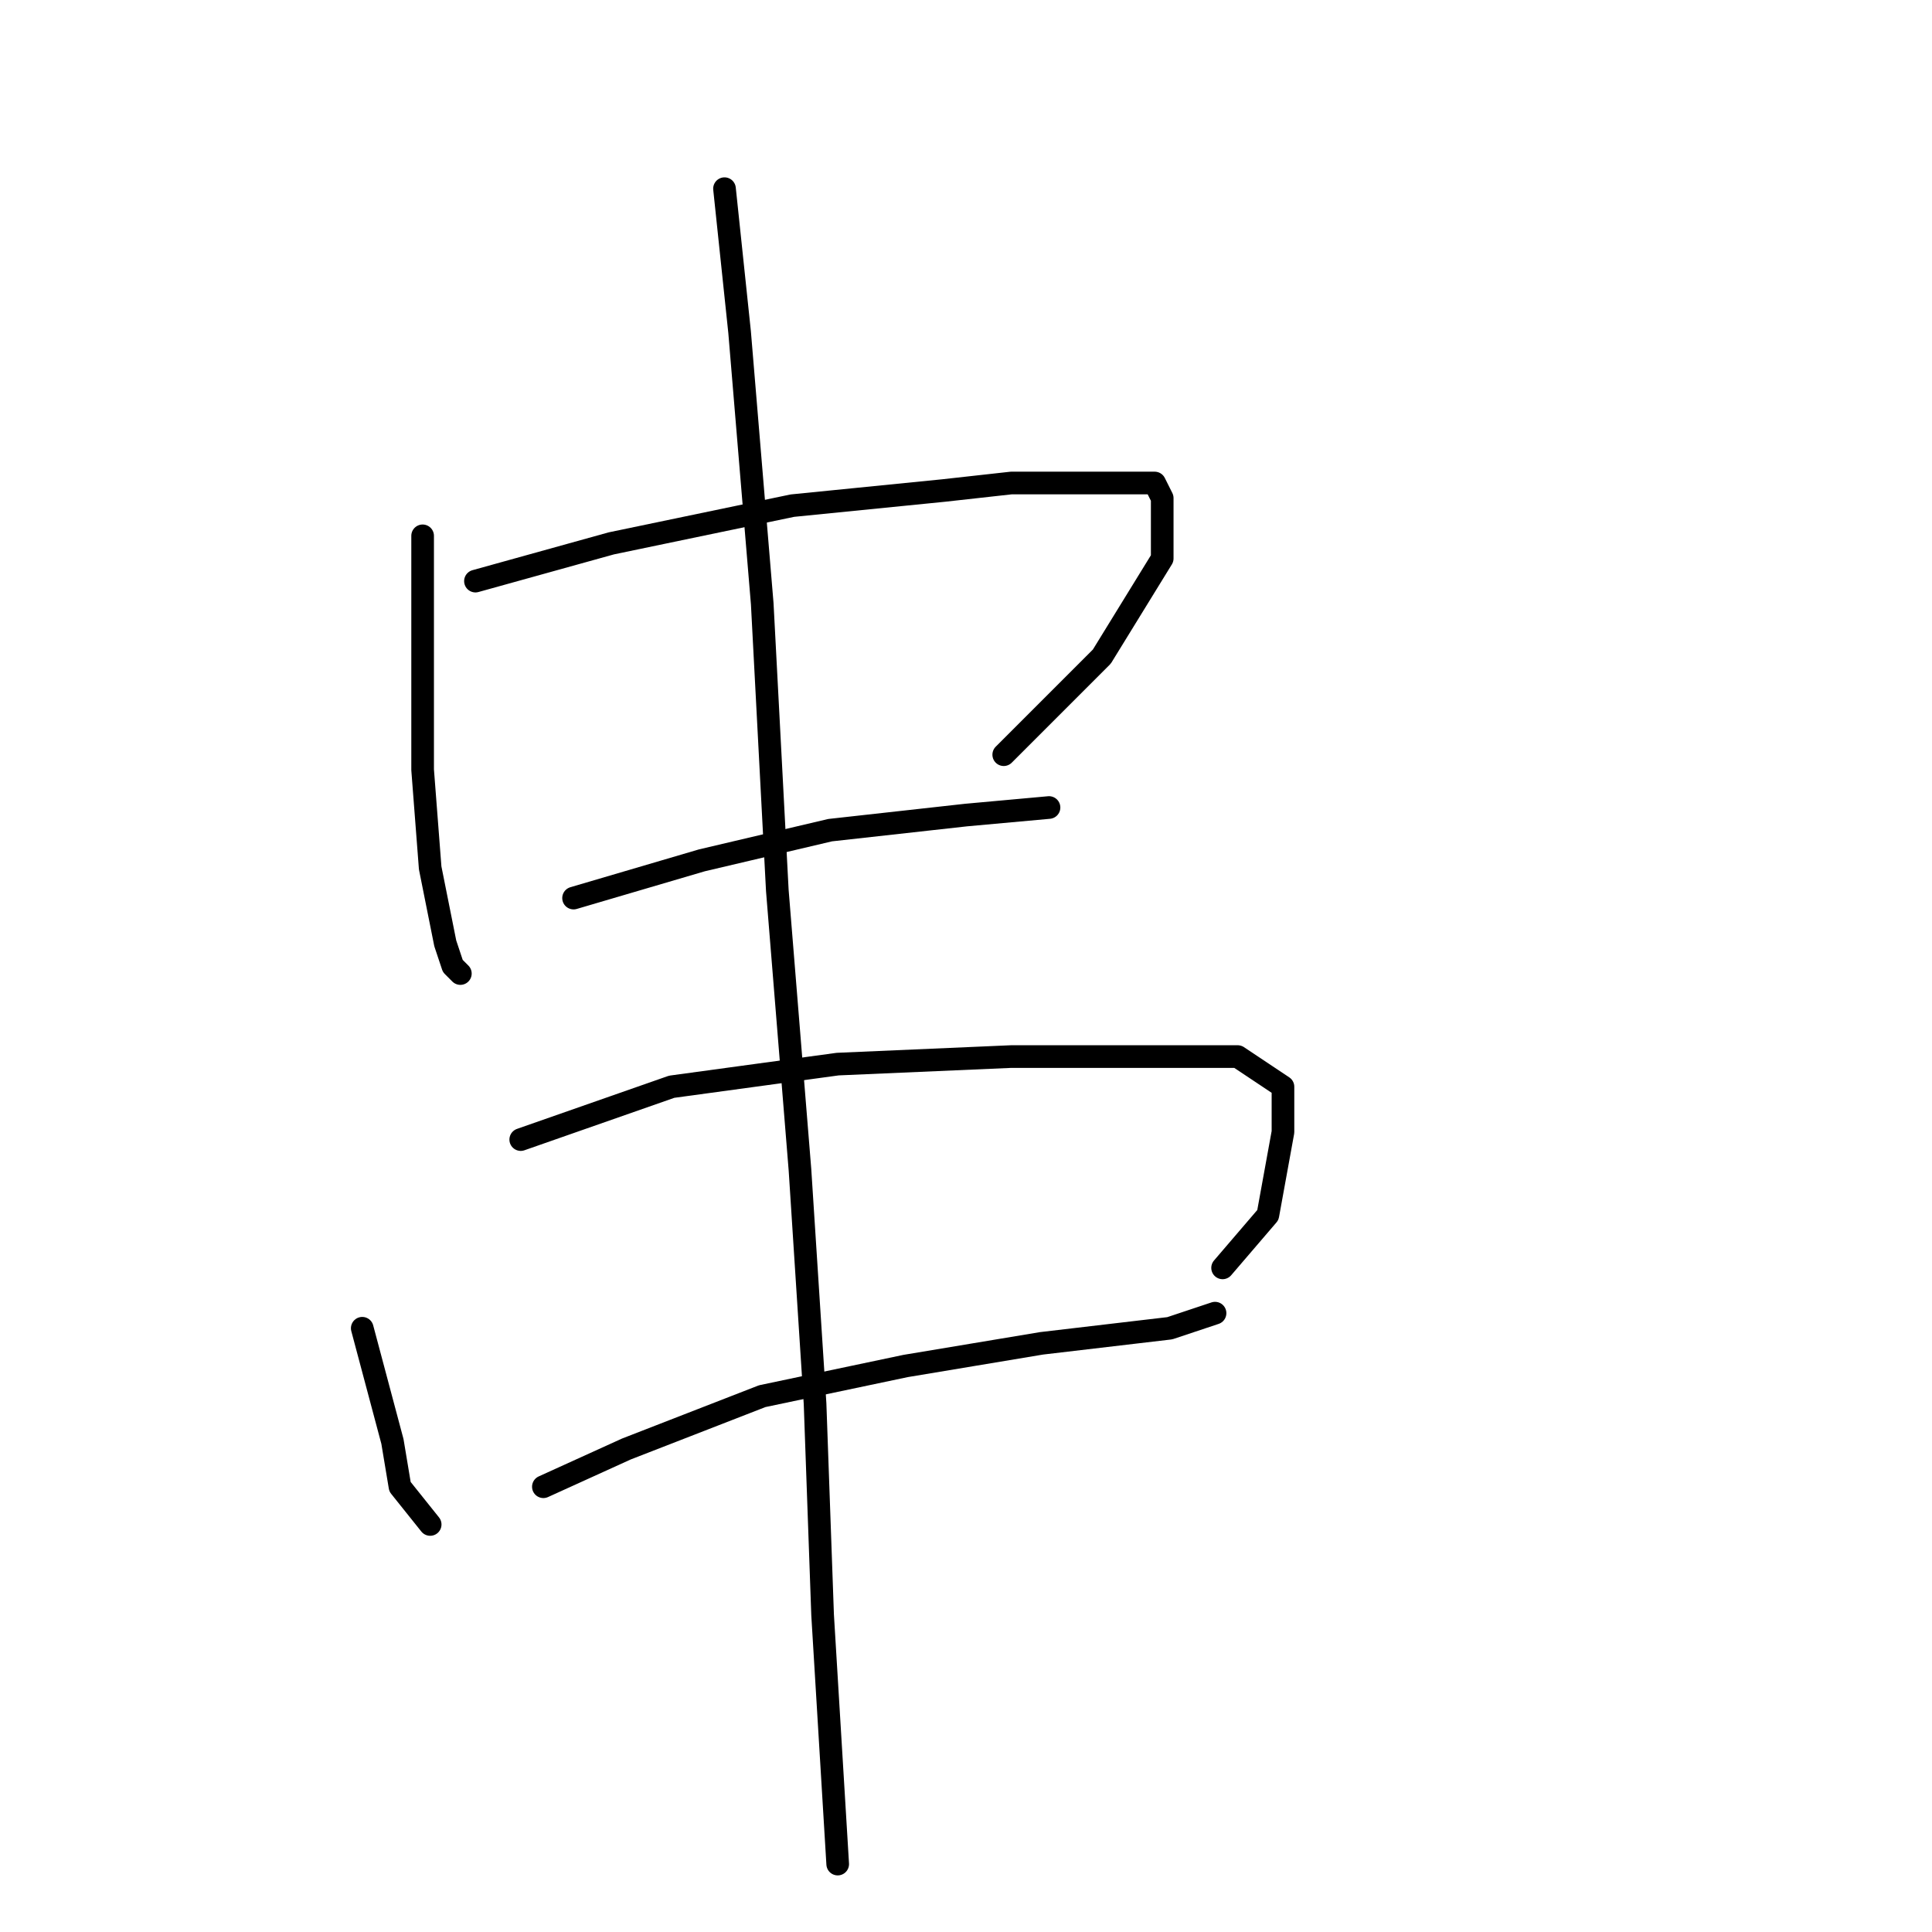 <?xml version="1.0" standalone="no"?>
    <svg width="256" height="256" xmlns="http://www.w3.org/2000/svg" version="1.1">
    <polyline stroke="black" stroke-width="3" stroke-linecap="round" fill="transparent" stroke-linejoin="round" points="56 71 56 76 56 88 56 102 57 115 59 125 60 128 61 129 61 129 " />
        <polyline stroke="black" stroke-width="3" stroke-linecap="round" fill="transparent" stroke-linejoin="round" points="63 77 81 72 105 67 125 65 134 64 148 64 153 64 154 66 154 74 146 87 133 100 133 100 " />
        <polyline stroke="black" stroke-width="3" stroke-linecap="round" fill="transparent" stroke-linejoin="round" points="76 119 93 114 110 110 128 108 139 107 139 107 " />
        <polyline stroke="black" stroke-width="3" stroke-linecap="round" fill="transparent" stroke-linejoin="round" points="48 176 52 191 53 197 57 202 57 202 " />
        <polyline stroke="black" stroke-width="3" stroke-linecap="round" fill="transparent" stroke-linejoin="round" points="69 151 89 144 111 141 134 140 151 140 164 140 170 144 170 150 168 161 162 168 162 168 " />
        <polyline stroke="black" stroke-width="3" stroke-linecap="round" fill="transparent" stroke-linejoin="round" points="72 197 83 192 101 185 120 181 138 178 155 176 161 174 161 174 " />
        <polyline stroke="black" stroke-width="3" stroke-linecap="round" fill="transparent" stroke-linejoin="round" points="96 25 98 44 101 80 103 118 106 155 108 186 109 214 111 247 111 247 " />
        </svg>